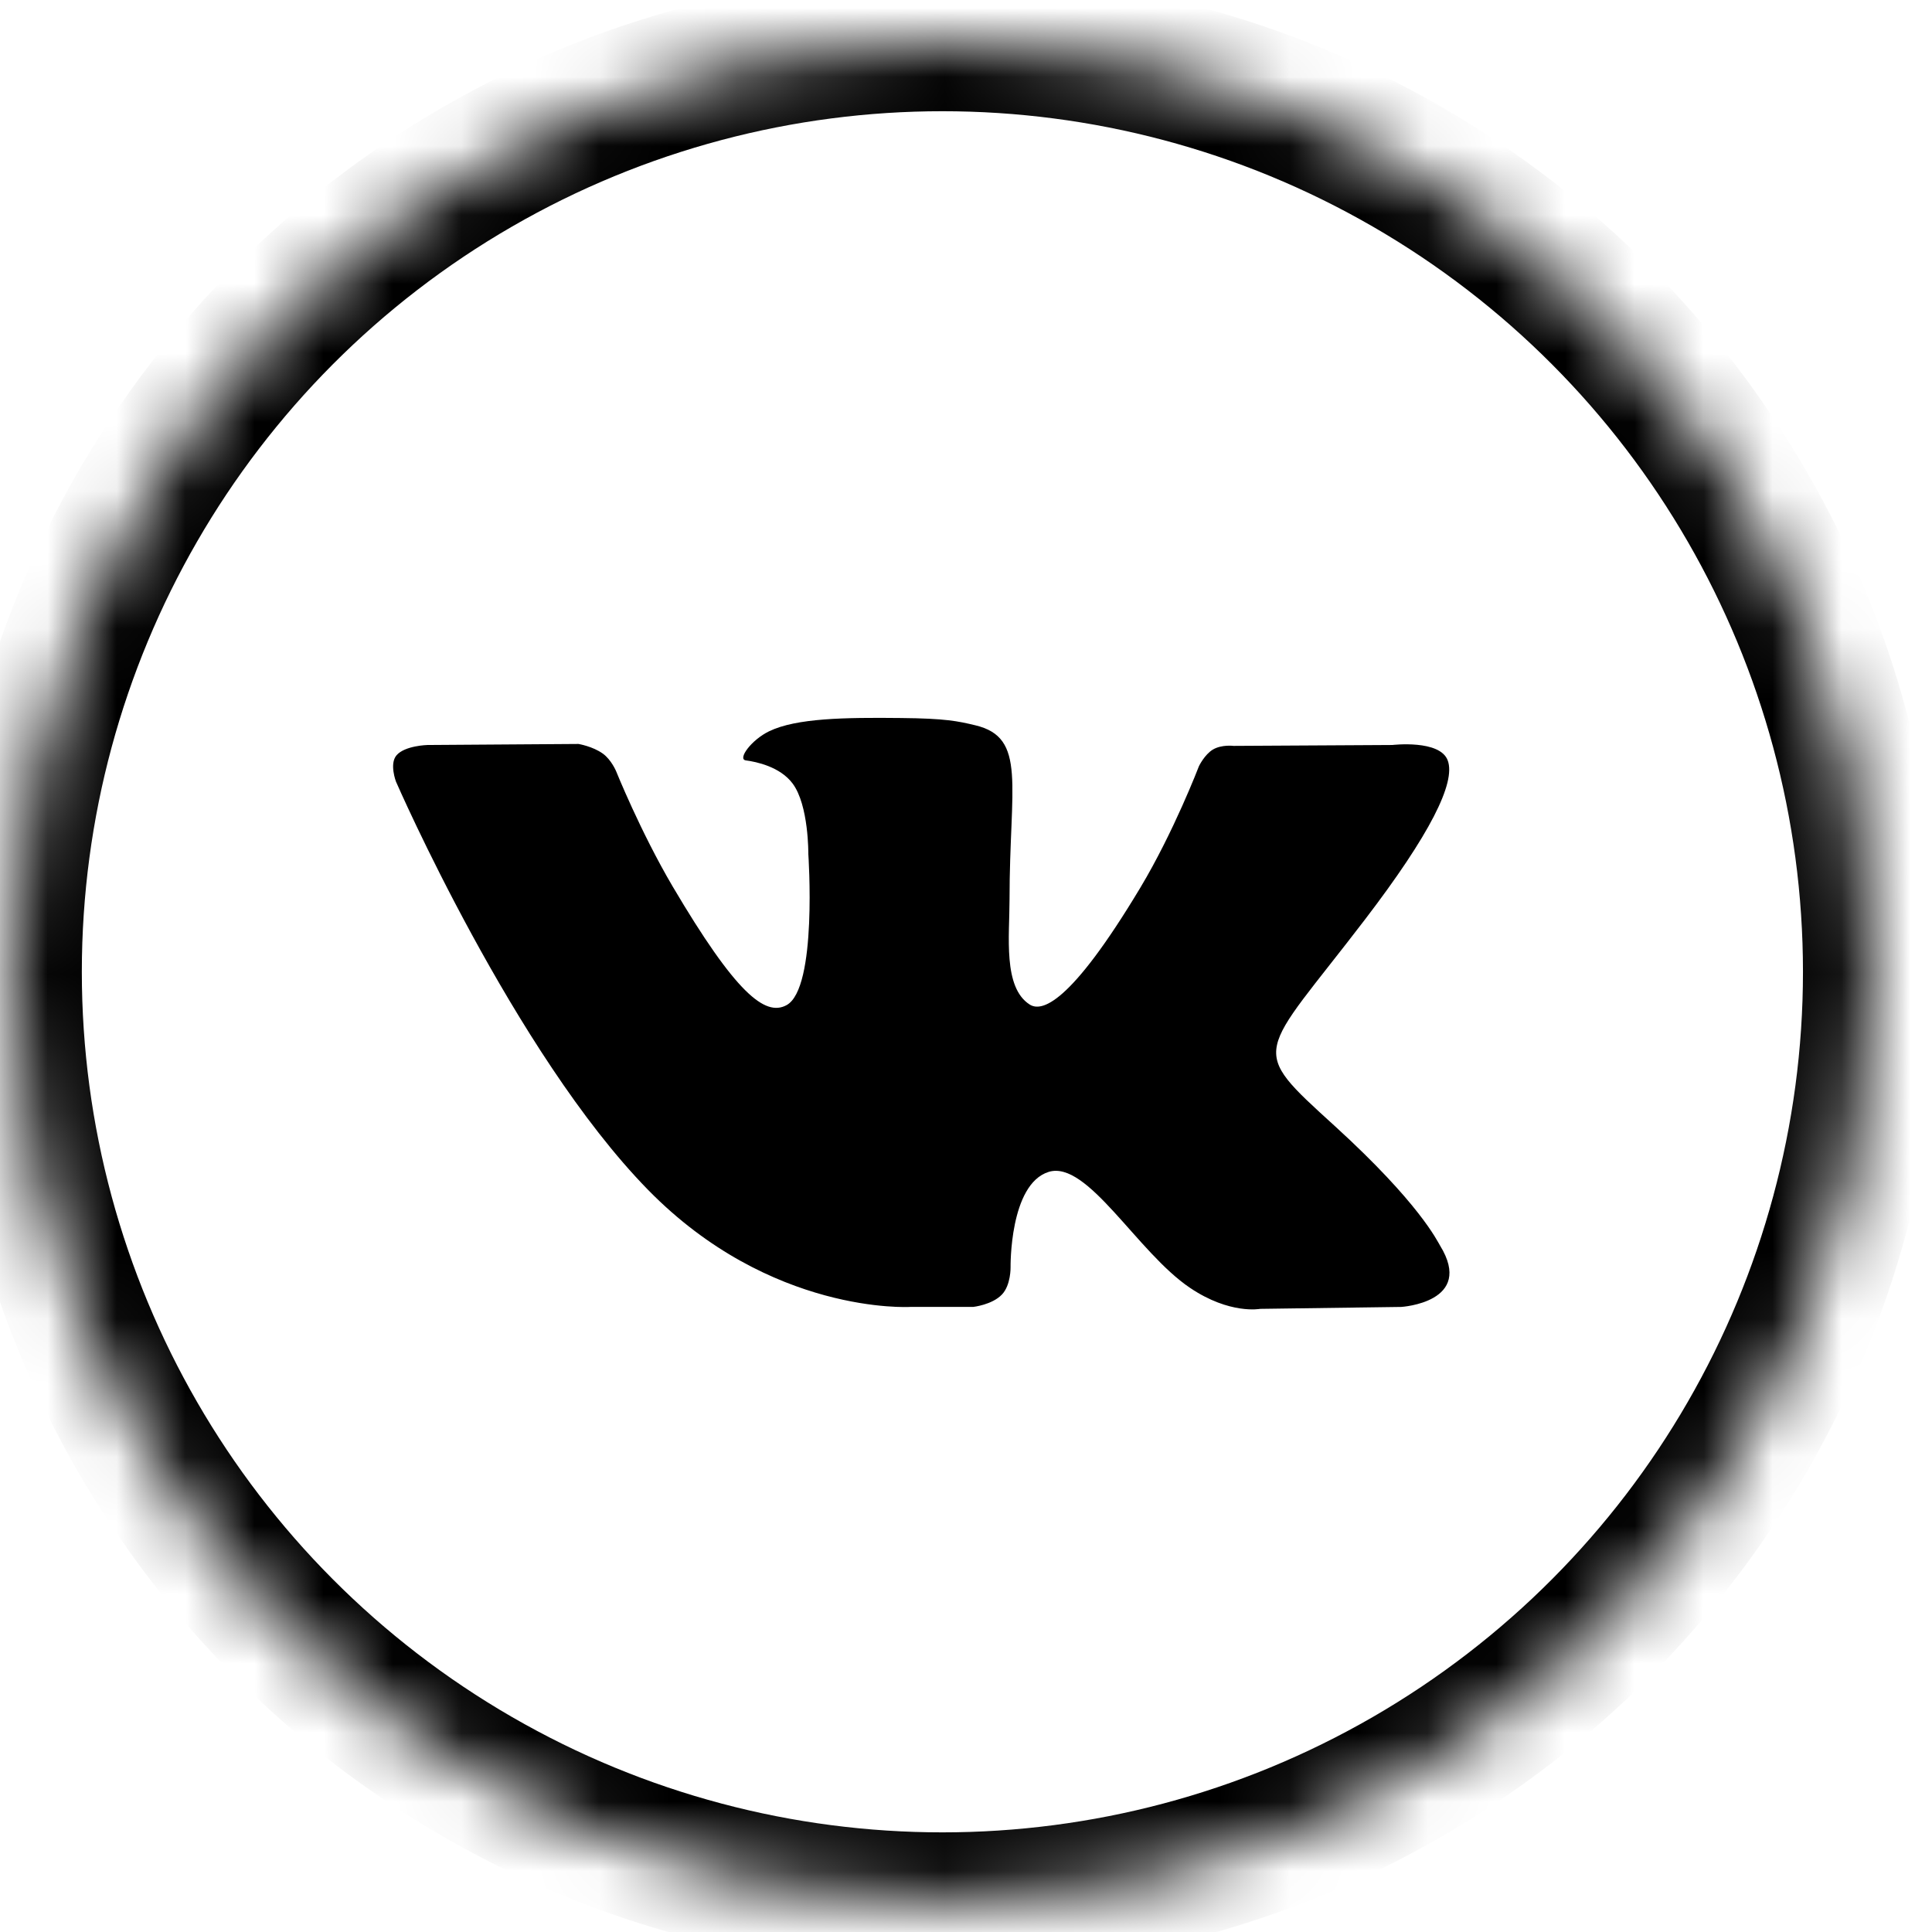 <svg xmlns="http://www.w3.org/2000/svg" xmlns:xlink="http://www.w3.org/1999/xlink" width="28" height="28" viewBox="0 0 28 28">
    <defs>
        <ellipse id="a" cx="13.472" cy="13.472" rx="13.472" ry="13.472"/>
        <mask id="b" width="26.944" height="26.944" x="0" y="0" fill="#fff">
            <use xlink:href="#a"/>
        </mask>
    </defs>
    <g fill="none" fill-rule="evenodd" transform="translate(.186 .612)">
        <path d="M0 0h26.944v26.944H0z"/>
        <use stroke="#000" stroke-width="2" mask="url(#b)" xlink:href="#a"/>
        <path fill="#000" d="M13.917 18.329s.276-.03.418-.18c.13-.136.125-.394.125-.394s-.018-1.205.552-1.383c.562-.174 1.283 1.165 2.048 1.68.578.39 1.017.305 1.017.305l2.045-.028s1.07-.065.562-.89c-.042-.068-.296-.61-1.52-1.727-1.282-1.167-1.11-.979.434-3 .94-1.23 1.316-1.98 1.198-2.302-.111-.307-.803-.225-.803-.225l-2.302.013s-.17-.022-.297.052c-.123.073-.204.242-.204.242s-.364.952-.85 1.762c-1.025 1.708-1.434 1.799-1.602 1.693-.39-.248-.293-.994-.293-1.524 0-1.656.256-2.346-.498-2.524-.25-.06-.434-.099-1.074-.105-.821-.009-1.516.002-1.91.191-.262.126-.464.407-.34.423.151.02.496.091.678.335.236.315.228 1.023.228 1.023s.135 1.949-.317 2.19c-.31.167-.735-.172-1.65-1.722-.467-.794-.82-1.672-.82-1.672s-.069-.164-.191-.252c-.147-.106-.353-.14-.353-.14l-2.188.015s-.328.008-.449.149c-.107.124-.008.382-.008.382s1.712 3.933 3.652 5.915c1.778 1.817 3.797 1.698 3.797 1.698h.915z"/>
    </g>
</svg>
